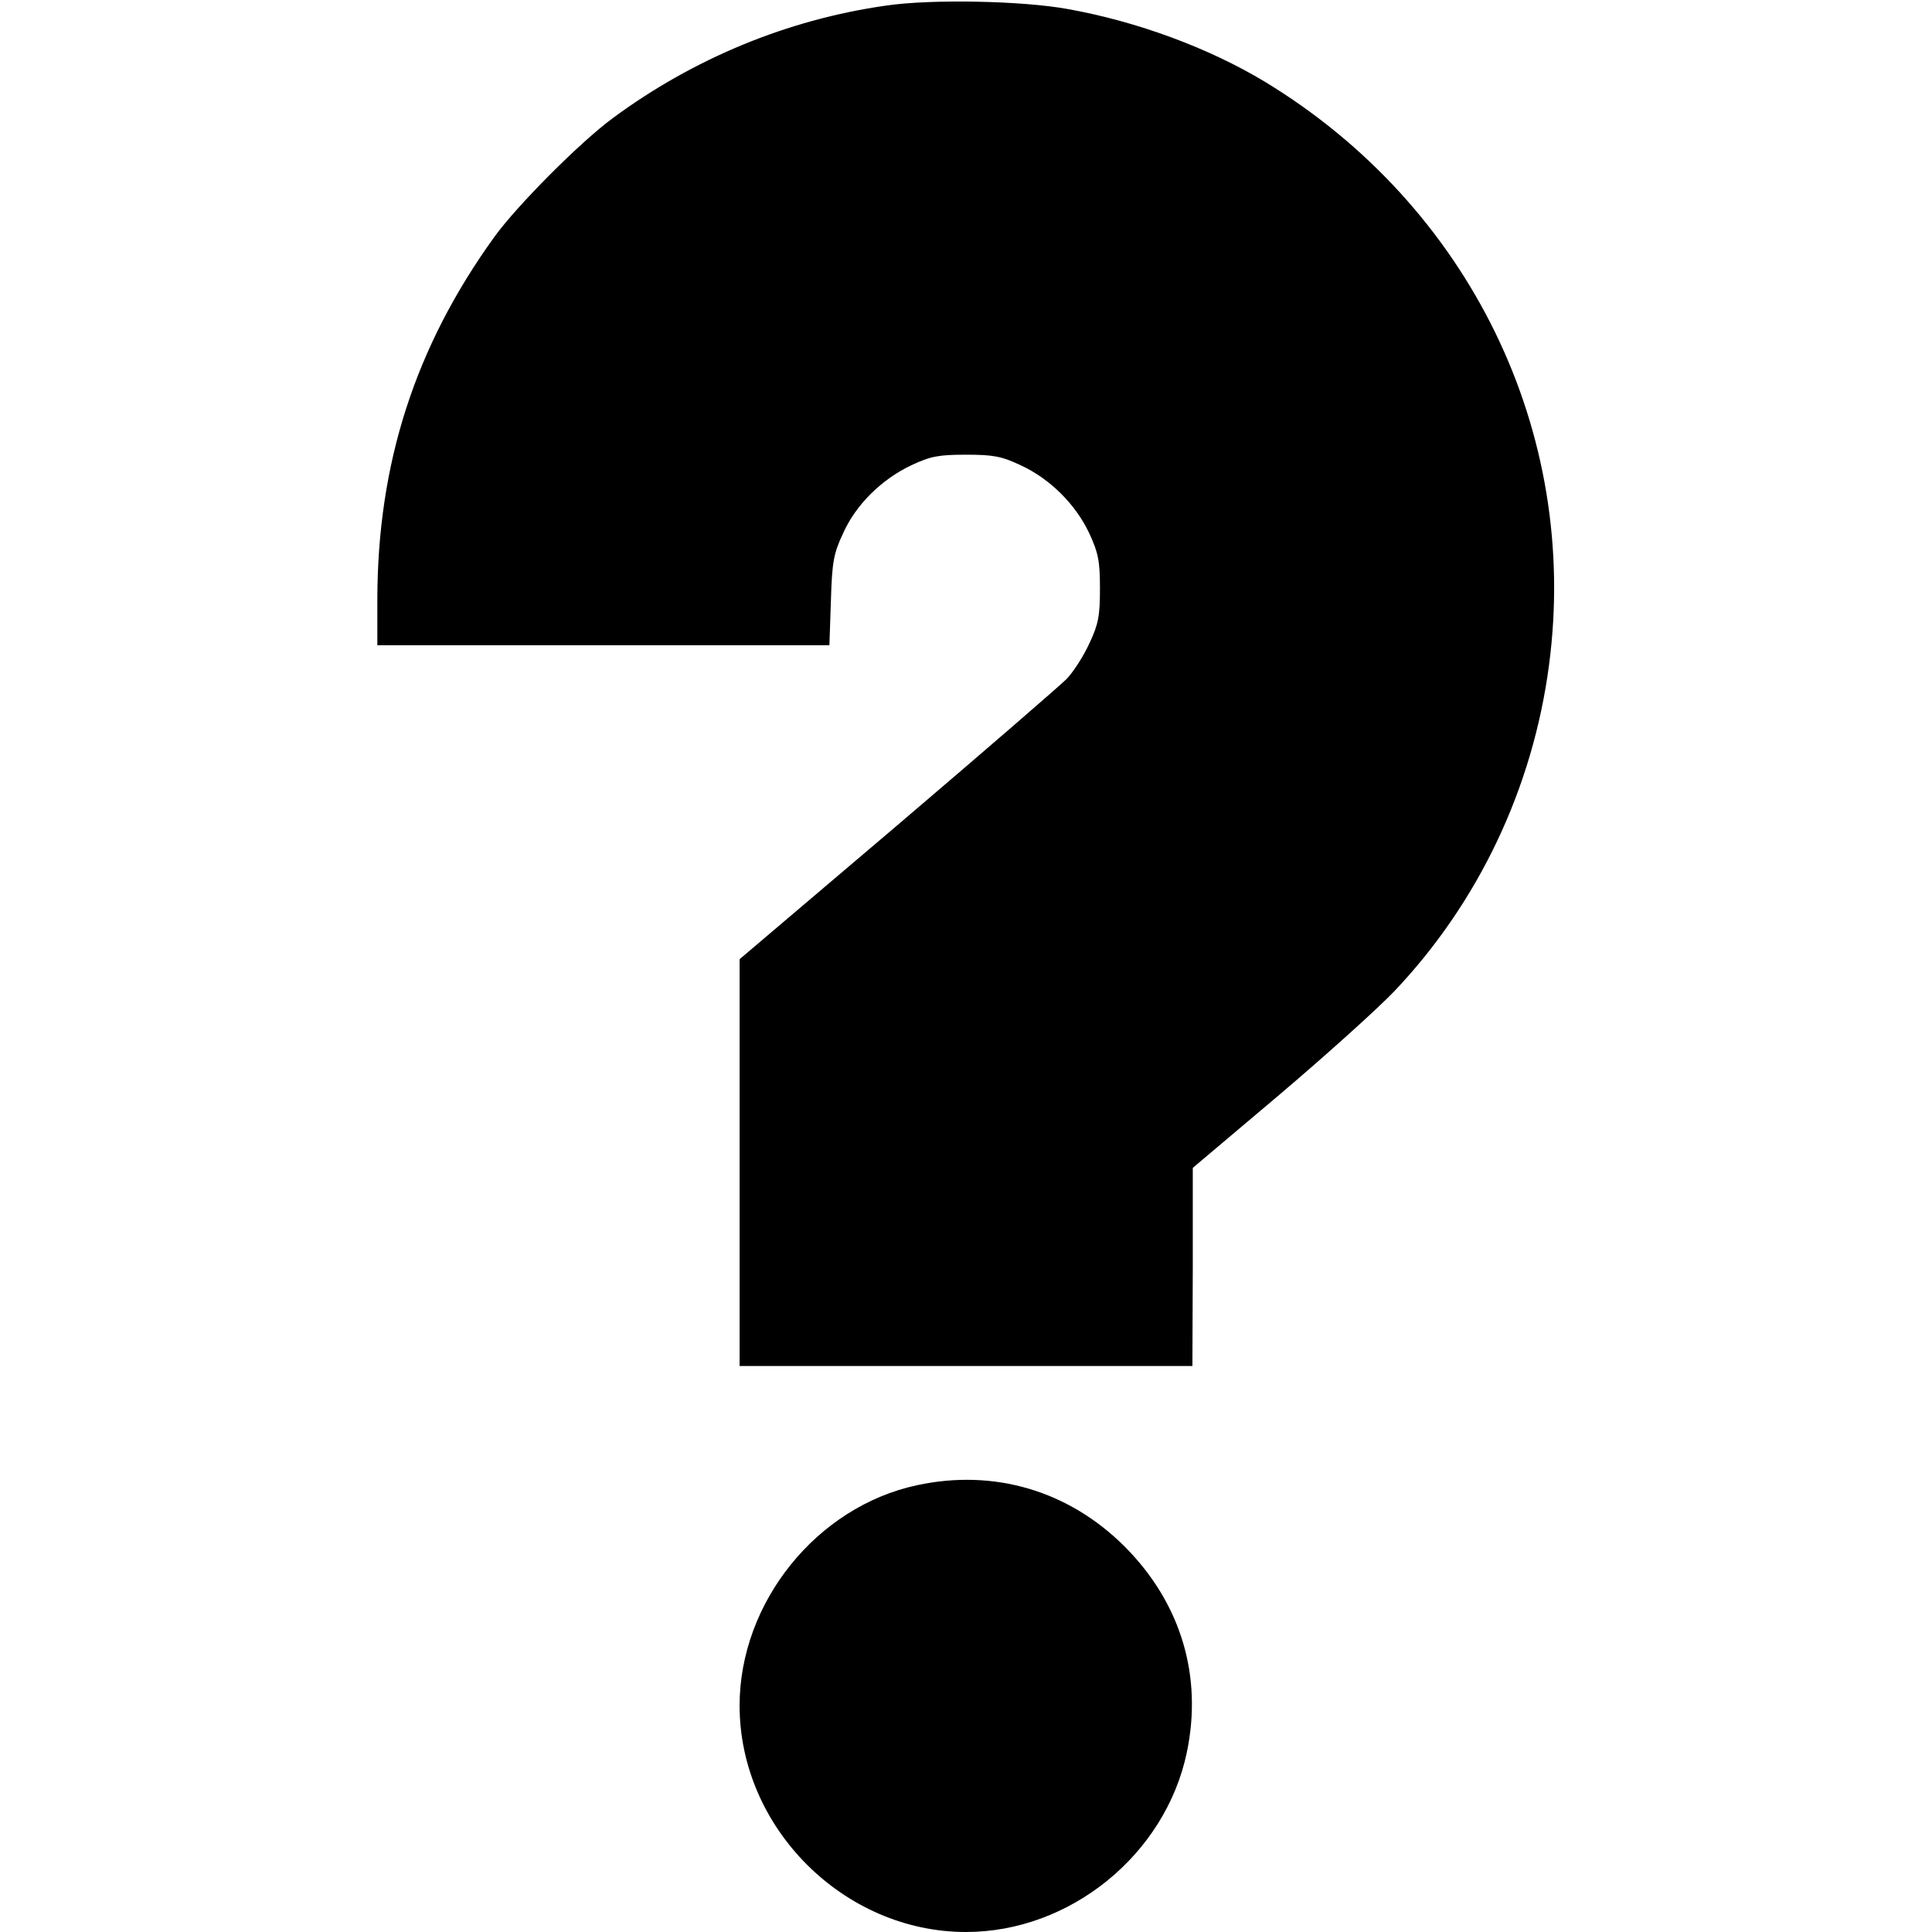 <?xml version="1.0" standalone="no"?>
<!DOCTYPE svg PUBLIC "-//W3C//DTD SVG 20010904//EN"
 "http://www.w3.org/TR/2001/REC-SVG-20010904/DTD/svg10.dtd">
<svg version="1.0" xmlns="http://www.w3.org/2000/svg"
 width="512pt" height="512pt" viewBox="0 0 512 512"
 preserveAspectRatio="xMidYMid meet">

<g transform="translate(0,512) scale(0.1,-0.1)"
fill="#000000" stroke="none">
<path d="M2347 5105 c-260 -37 -509 -140 -723 -298 -87 -64 -255 -233 -314
-315 -210 -291 -310 -601 -310 -963 l0 -119 599 0 599 0 4 118 c3 102 7 125
32 178 34 77 103 144 181 181 51 24 73 28 145 28 72 0 94 -4 145 -28 78 -36
146 -104 182 -181 24 -52 28 -74 28 -146 0 -72 -4 -94 -28 -145 -15 -33 -42
-75 -60 -94 -18 -18 -220 -193 -449 -388 l-418 -355 0 -539 0 -539 600 0 600
0 1 263 0 262 225 190 c124 105 263 230 309 278 223 235 367 538 410 864 82
618 -211 1218 -754 1547 -148 89 -337 159 -521 192 -120 22 -363 27 -483 9z"/>
<path d="M2430 1184 c-266 -57 -470 -311 -470 -584 0 -324 276 -600 600 -600
276 0 528 205 585 475 43 204 -16 397 -164 546 -149 149 -347 207 -551 163z"/>
</g>
</svg>
